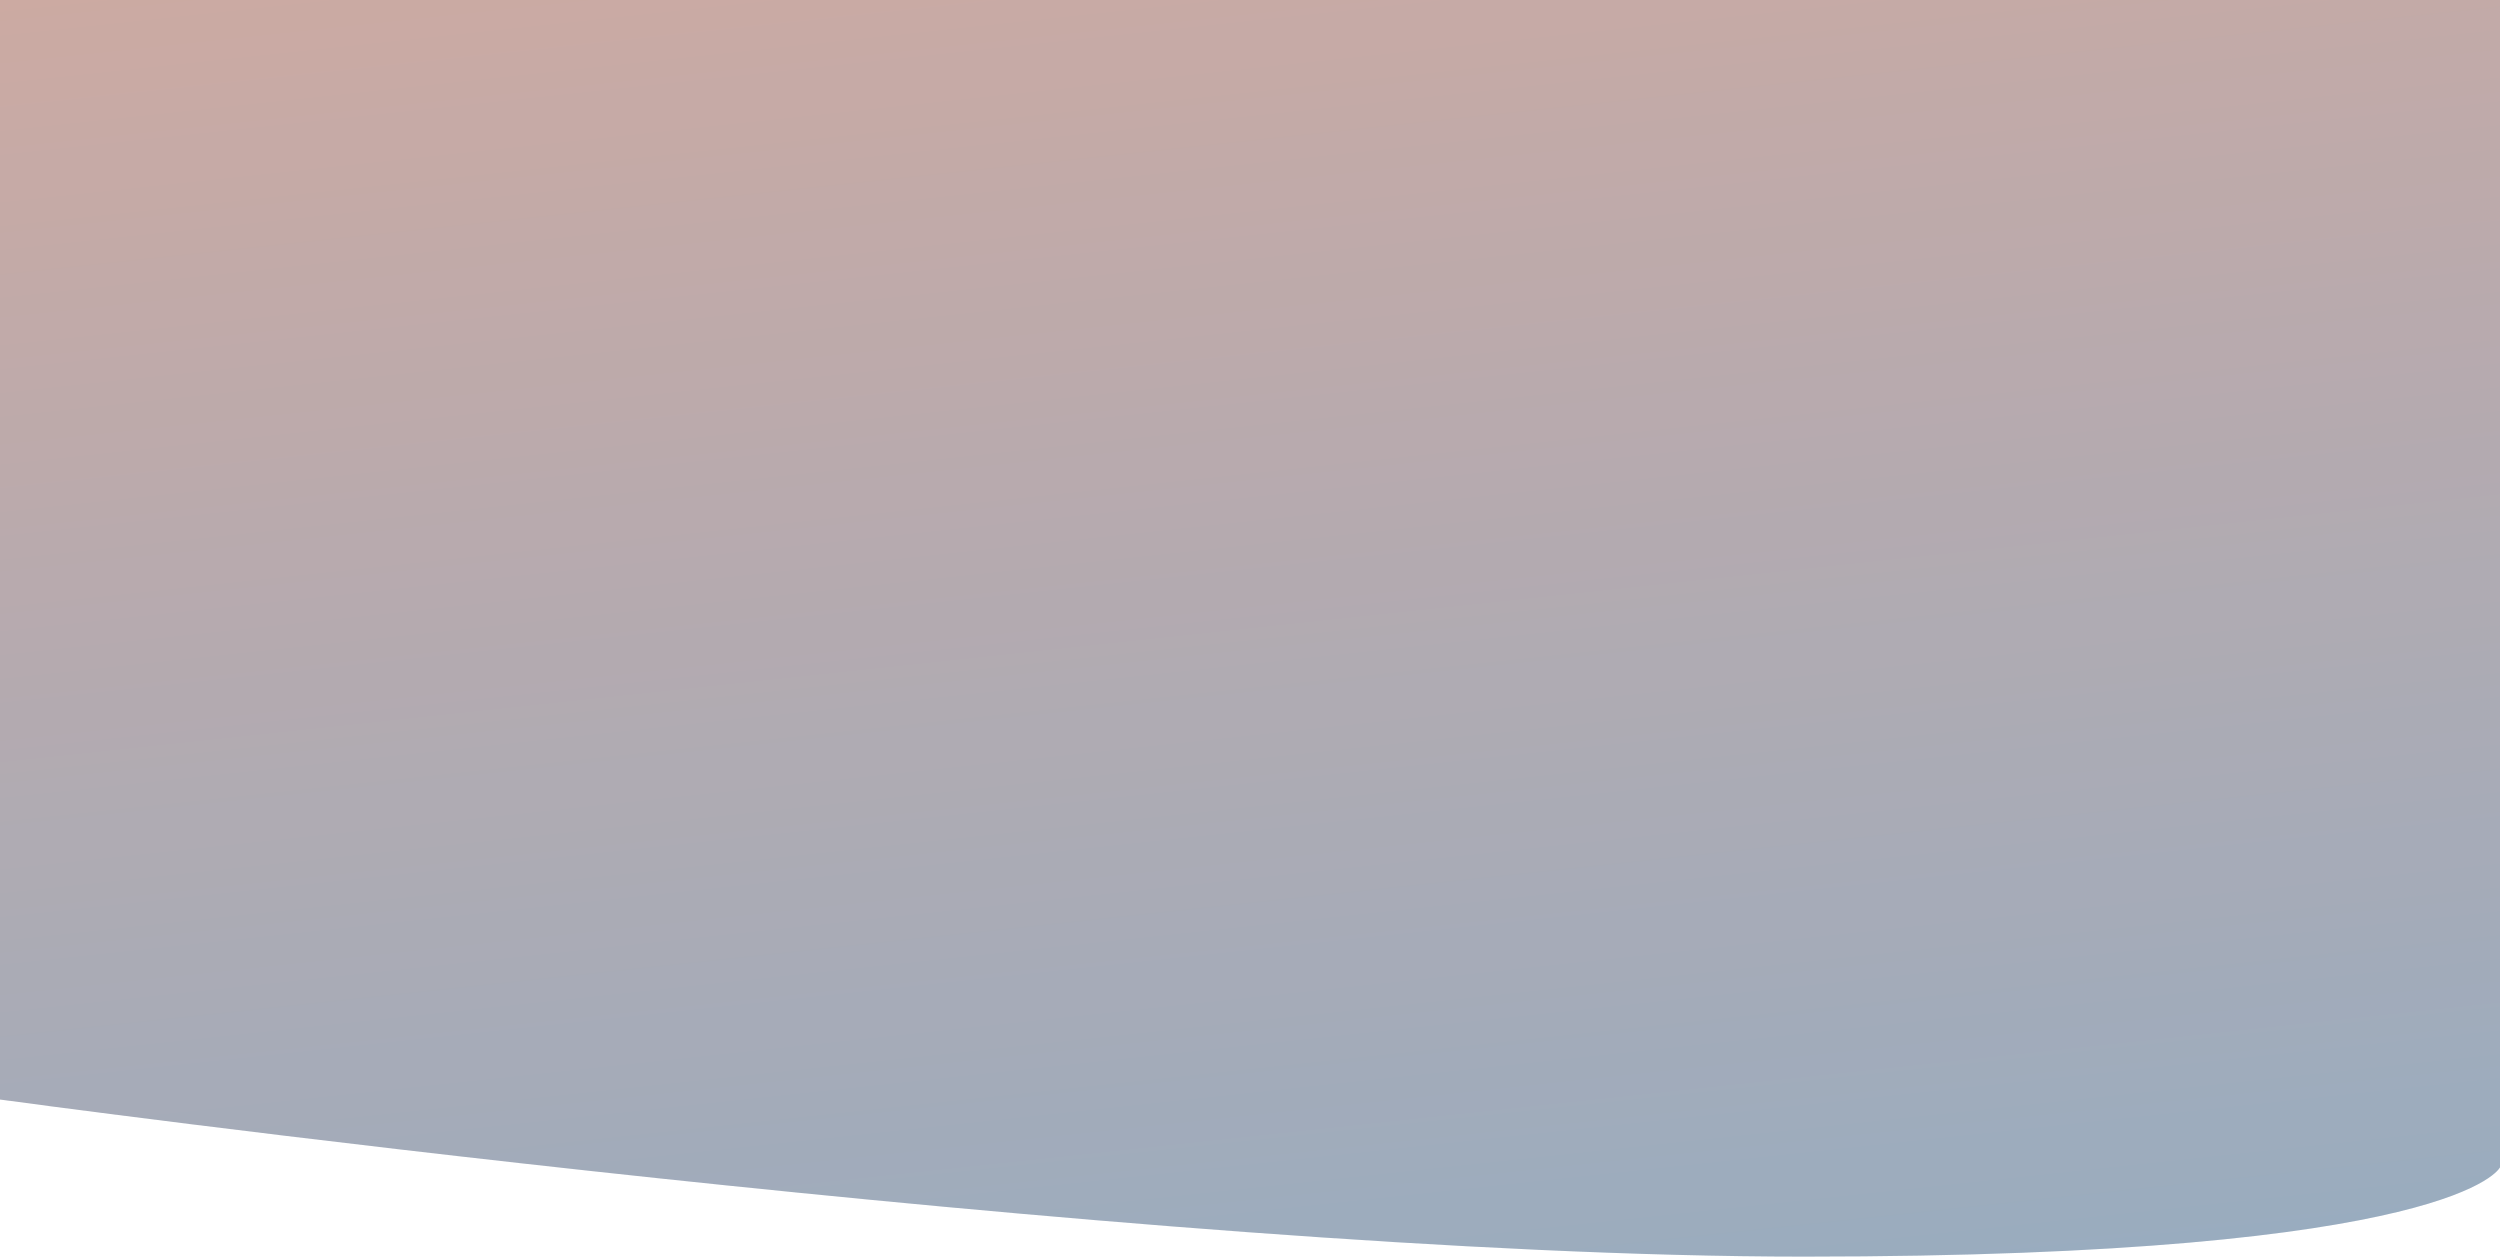 <svg width="1512" height="760" viewBox="0 0 1512 760" fill="none" xmlns="http://www.w3.org/2000/svg">
<path d="M0 0H1512V706C1512 706 1487.16 760 1091.16 760C695.156 760 0 665 0 665V0Z" fill="url(#paint0_linear_2_155)"/>
<path d="M0 0H1512V706C1512 706 1487.16 760 1091.16 760C695.156 760 0 665 0 665V0Z" fill="black" fill-opacity="0.18"/>
<defs>
<linearGradient id="paint0_linear_2_155" x1="-2.77807e-08" y1="-1.39639e-08" x2="97.729" y2="911.616" gradientUnits="userSpaceOnUse">
<stop stop-color="#F9CFC6"/>
<stop offset="1" stop-color="#B9D2EA"/>
</linearGradient>
</defs>
</svg>
